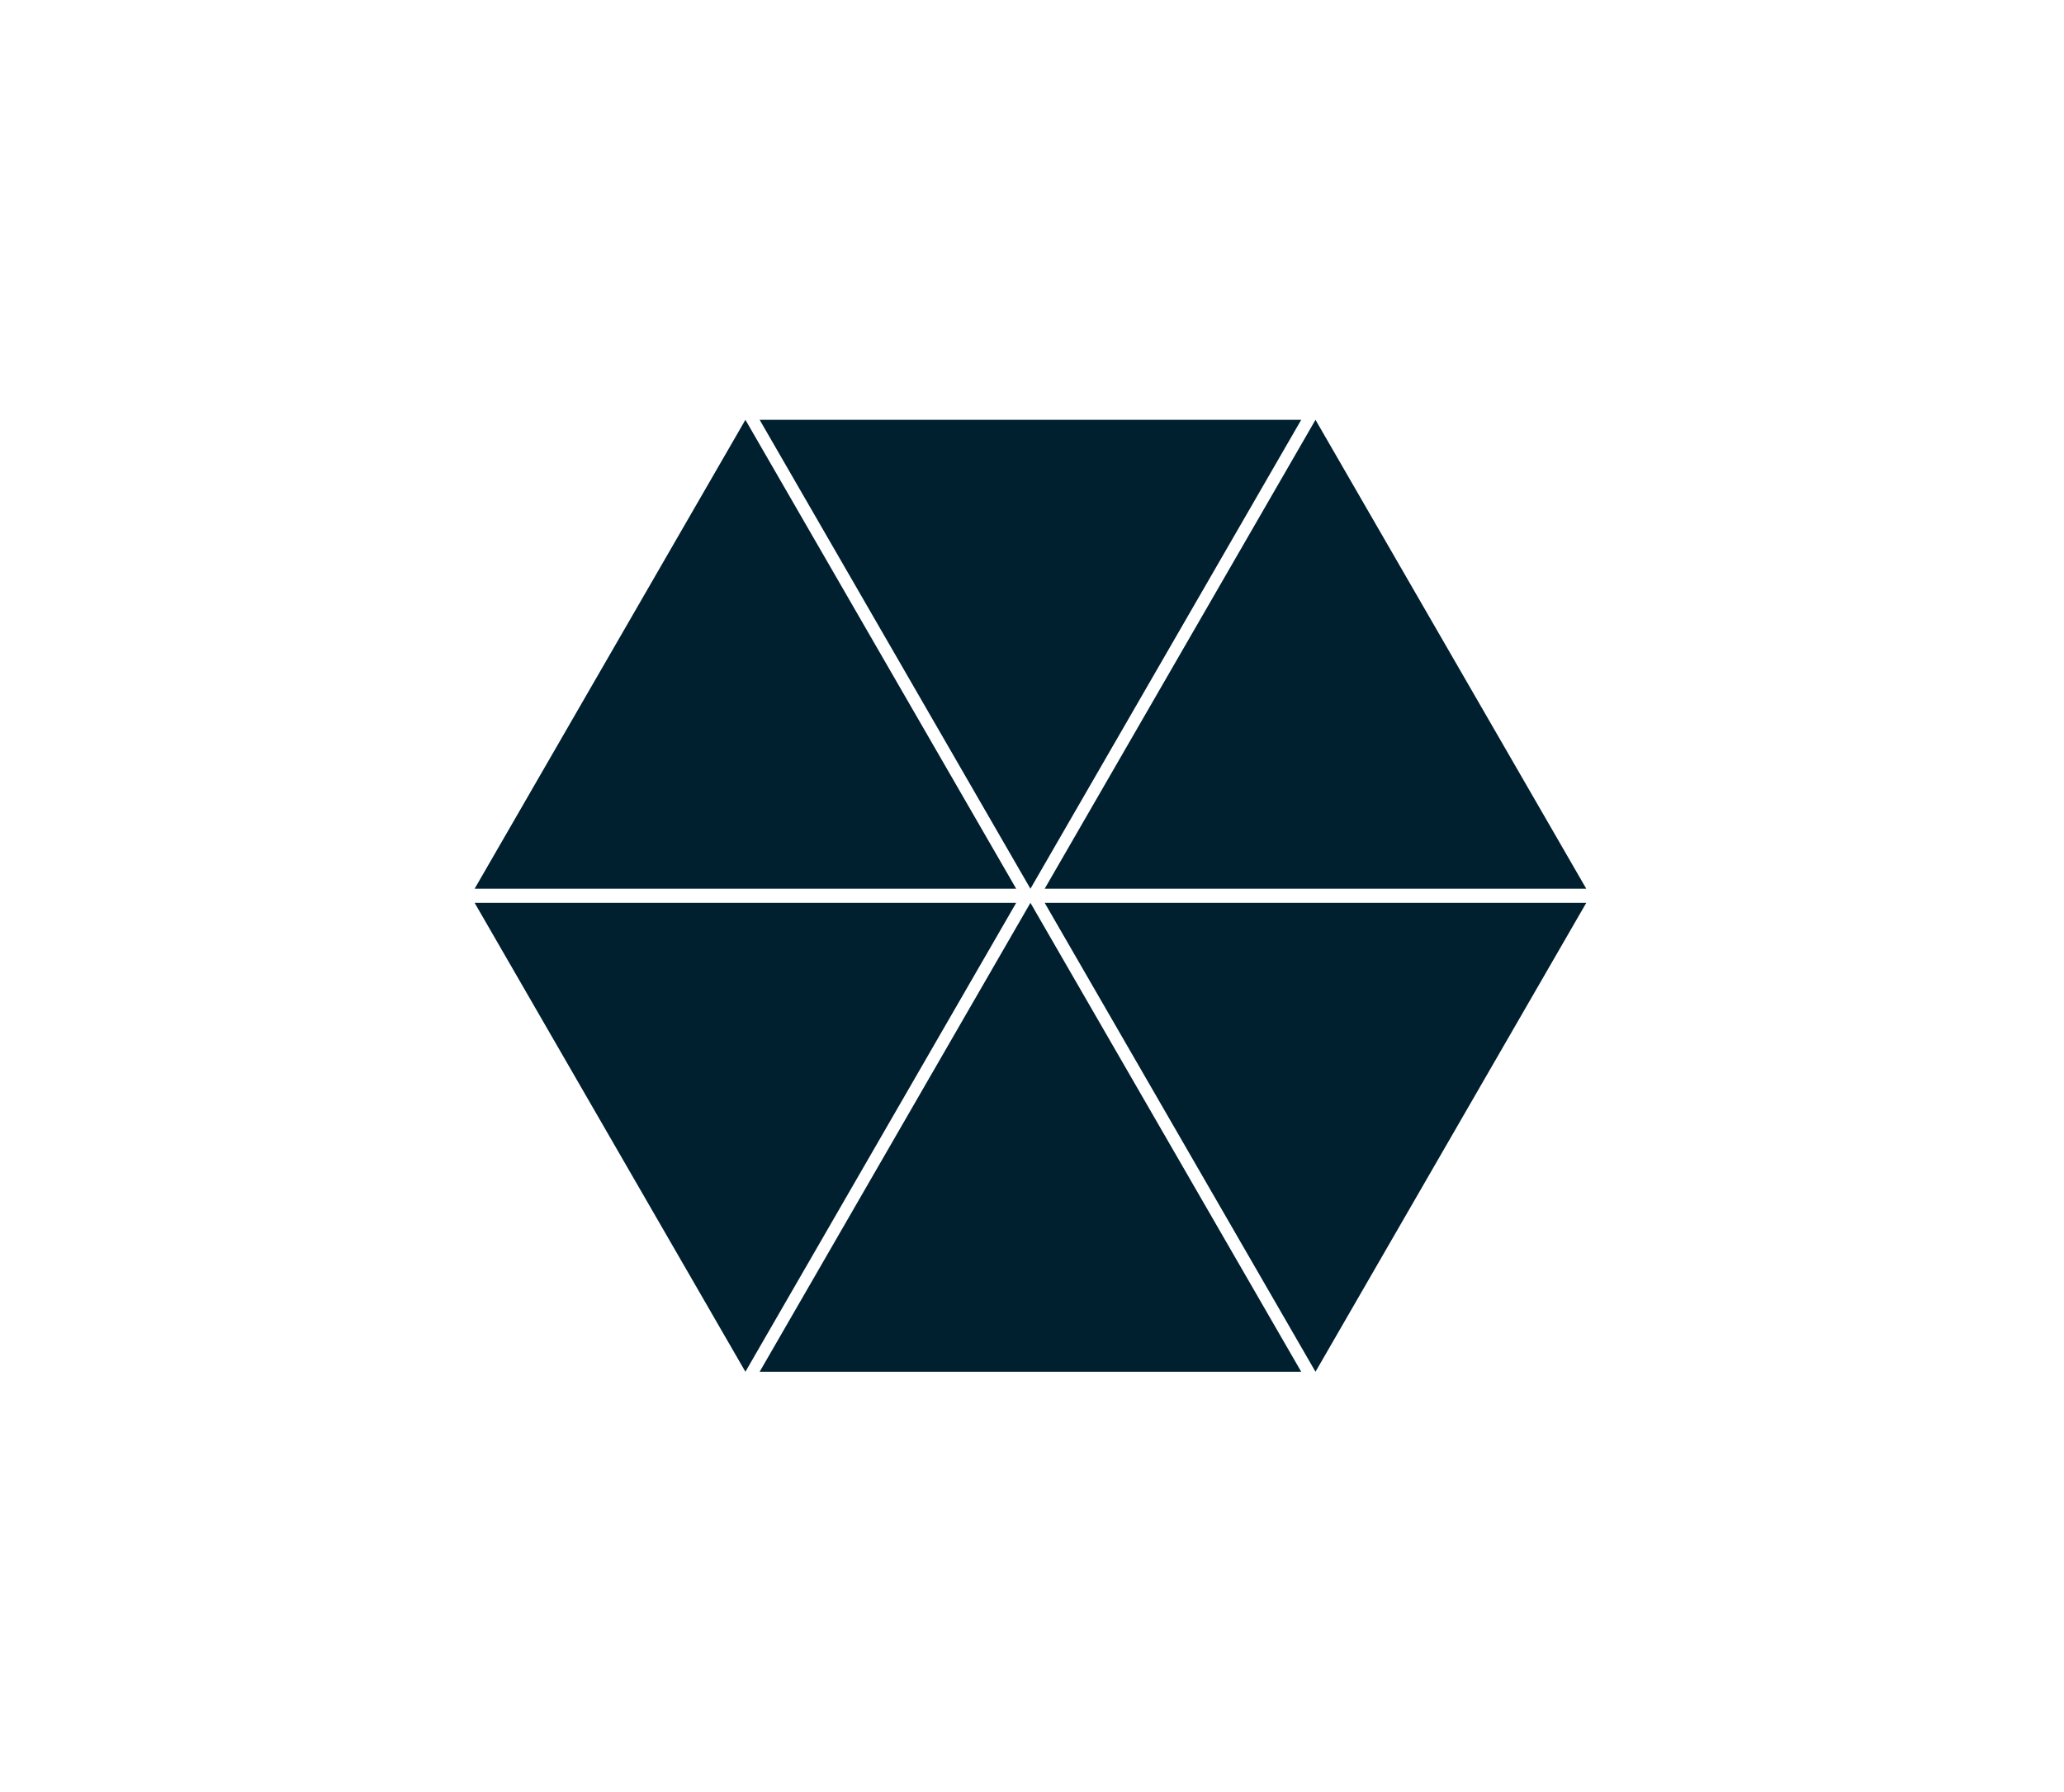 <?xml version="1.0" encoding="UTF-8" standalone="no"?>
<svg
   xmlns="http://www.w3.org/2000/svg"
   viewBox="0 0 58.547 50.835"
   height="50.835mm"
   width="58.547mm">
  <g transform="translate(-28.935,-18.338)">
    <g style="display:inline;fill:#001f2f;fill-opacity:1;stroke:none;stroke-opacity:1">
      <path
         d="M58.164 43.553C58.164 43.553 50.483 30.249 50.483 30.249C50.483 30.249 65.845 30.249 65.845 30.249C65.845 30.249 58.164 43.553 58.164 43.553"
         style="opacity:1;stroke-linejoin:bevel;stroke-opacity:1;fill-rule:nonzero;fill-opacity:1;stroke:none;stroke-linecap:butt;stroke-miterlimit:4;stroke-dasharray:none;stroke-width:0.064;fill:#001f2f" />
      <path
         style="opacity:1;stroke-linejoin:bevel;stroke-opacity:1;fill-rule:nonzero;fill-opacity:1;stroke:none;stroke-linecap:butt;stroke-miterlimit:4;stroke-dasharray:none;stroke-width:0.0;fill:#001f2f"
         d="M58.568 43.553C58.568 43.553 66.25 30.249 66.25 30.249C66.25 30.249 73.931 43.553 73.931 43.553C73.931 43.553 58.568 43.553 58.568 43.553" />
      <path
         d="M73.931 43.953C73.931 43.953 66.25 57.257 66.25 57.257C66.25 57.257 58.568 43.953 58.568 43.953C58.568 43.953 73.931 43.953 73.931 43.953"
         style="opacity:1;stroke-linejoin:bevel;stroke-opacity:1;fill-rule:nonzero;fill-opacity:1;stroke:none;stroke-linecap:butt;stroke-miterlimit:4;stroke-dasharray:none;stroke-width:0.0;fill:#001f2f" />
      <path
         style="opacity:1;stroke-linejoin:bevel;stroke-opacity:1;fill-rule:nonzero;fill-opacity:1;stroke:none;stroke-linecap:butt;stroke-miterlimit:4;stroke-dasharray:none;stroke-width:0.064;fill:#001f2f"
         d="M65.845 57.257C65.845 57.257 50.483 57.257 50.483 57.257C50.483 57.257 58.164 43.953 58.164 43.953C58.164 43.953 65.845 57.257 65.845 57.257" />
      <path
         d="M50.079 57.257C50.079 57.257 42.398 43.953 42.398 43.953C42.398 43.953 57.76 43.953 57.76 43.953C57.76 43.953 50.079 57.257 50.079 57.257"
         style="opacity:1;stroke-linejoin:bevel;stroke-opacity:1;fill-rule:nonzero;fill-opacity:1;stroke:none;stroke-linecap:butt;stroke-miterlimit:4;stroke-dasharray:none;stroke-width:0.064;fill:#001f2f" />
      <path
         style="opacity:1;stroke-linejoin:bevel;stroke-opacity:1;fill-rule:nonzero;fill-opacity:1;stroke:none;stroke-linecap:butt;stroke-miterlimit:4;stroke-dasharray:none;stroke-width:0.0;fill:#001f2f"
         d="M42.398 43.553C42.398 43.553 50.079 30.249 50.079 30.249C50.079 30.249 57.76 43.553 57.76 43.553C57.76 43.553 42.398 43.553 42.398 43.553" />
    </g>
  </g>
</svg>
